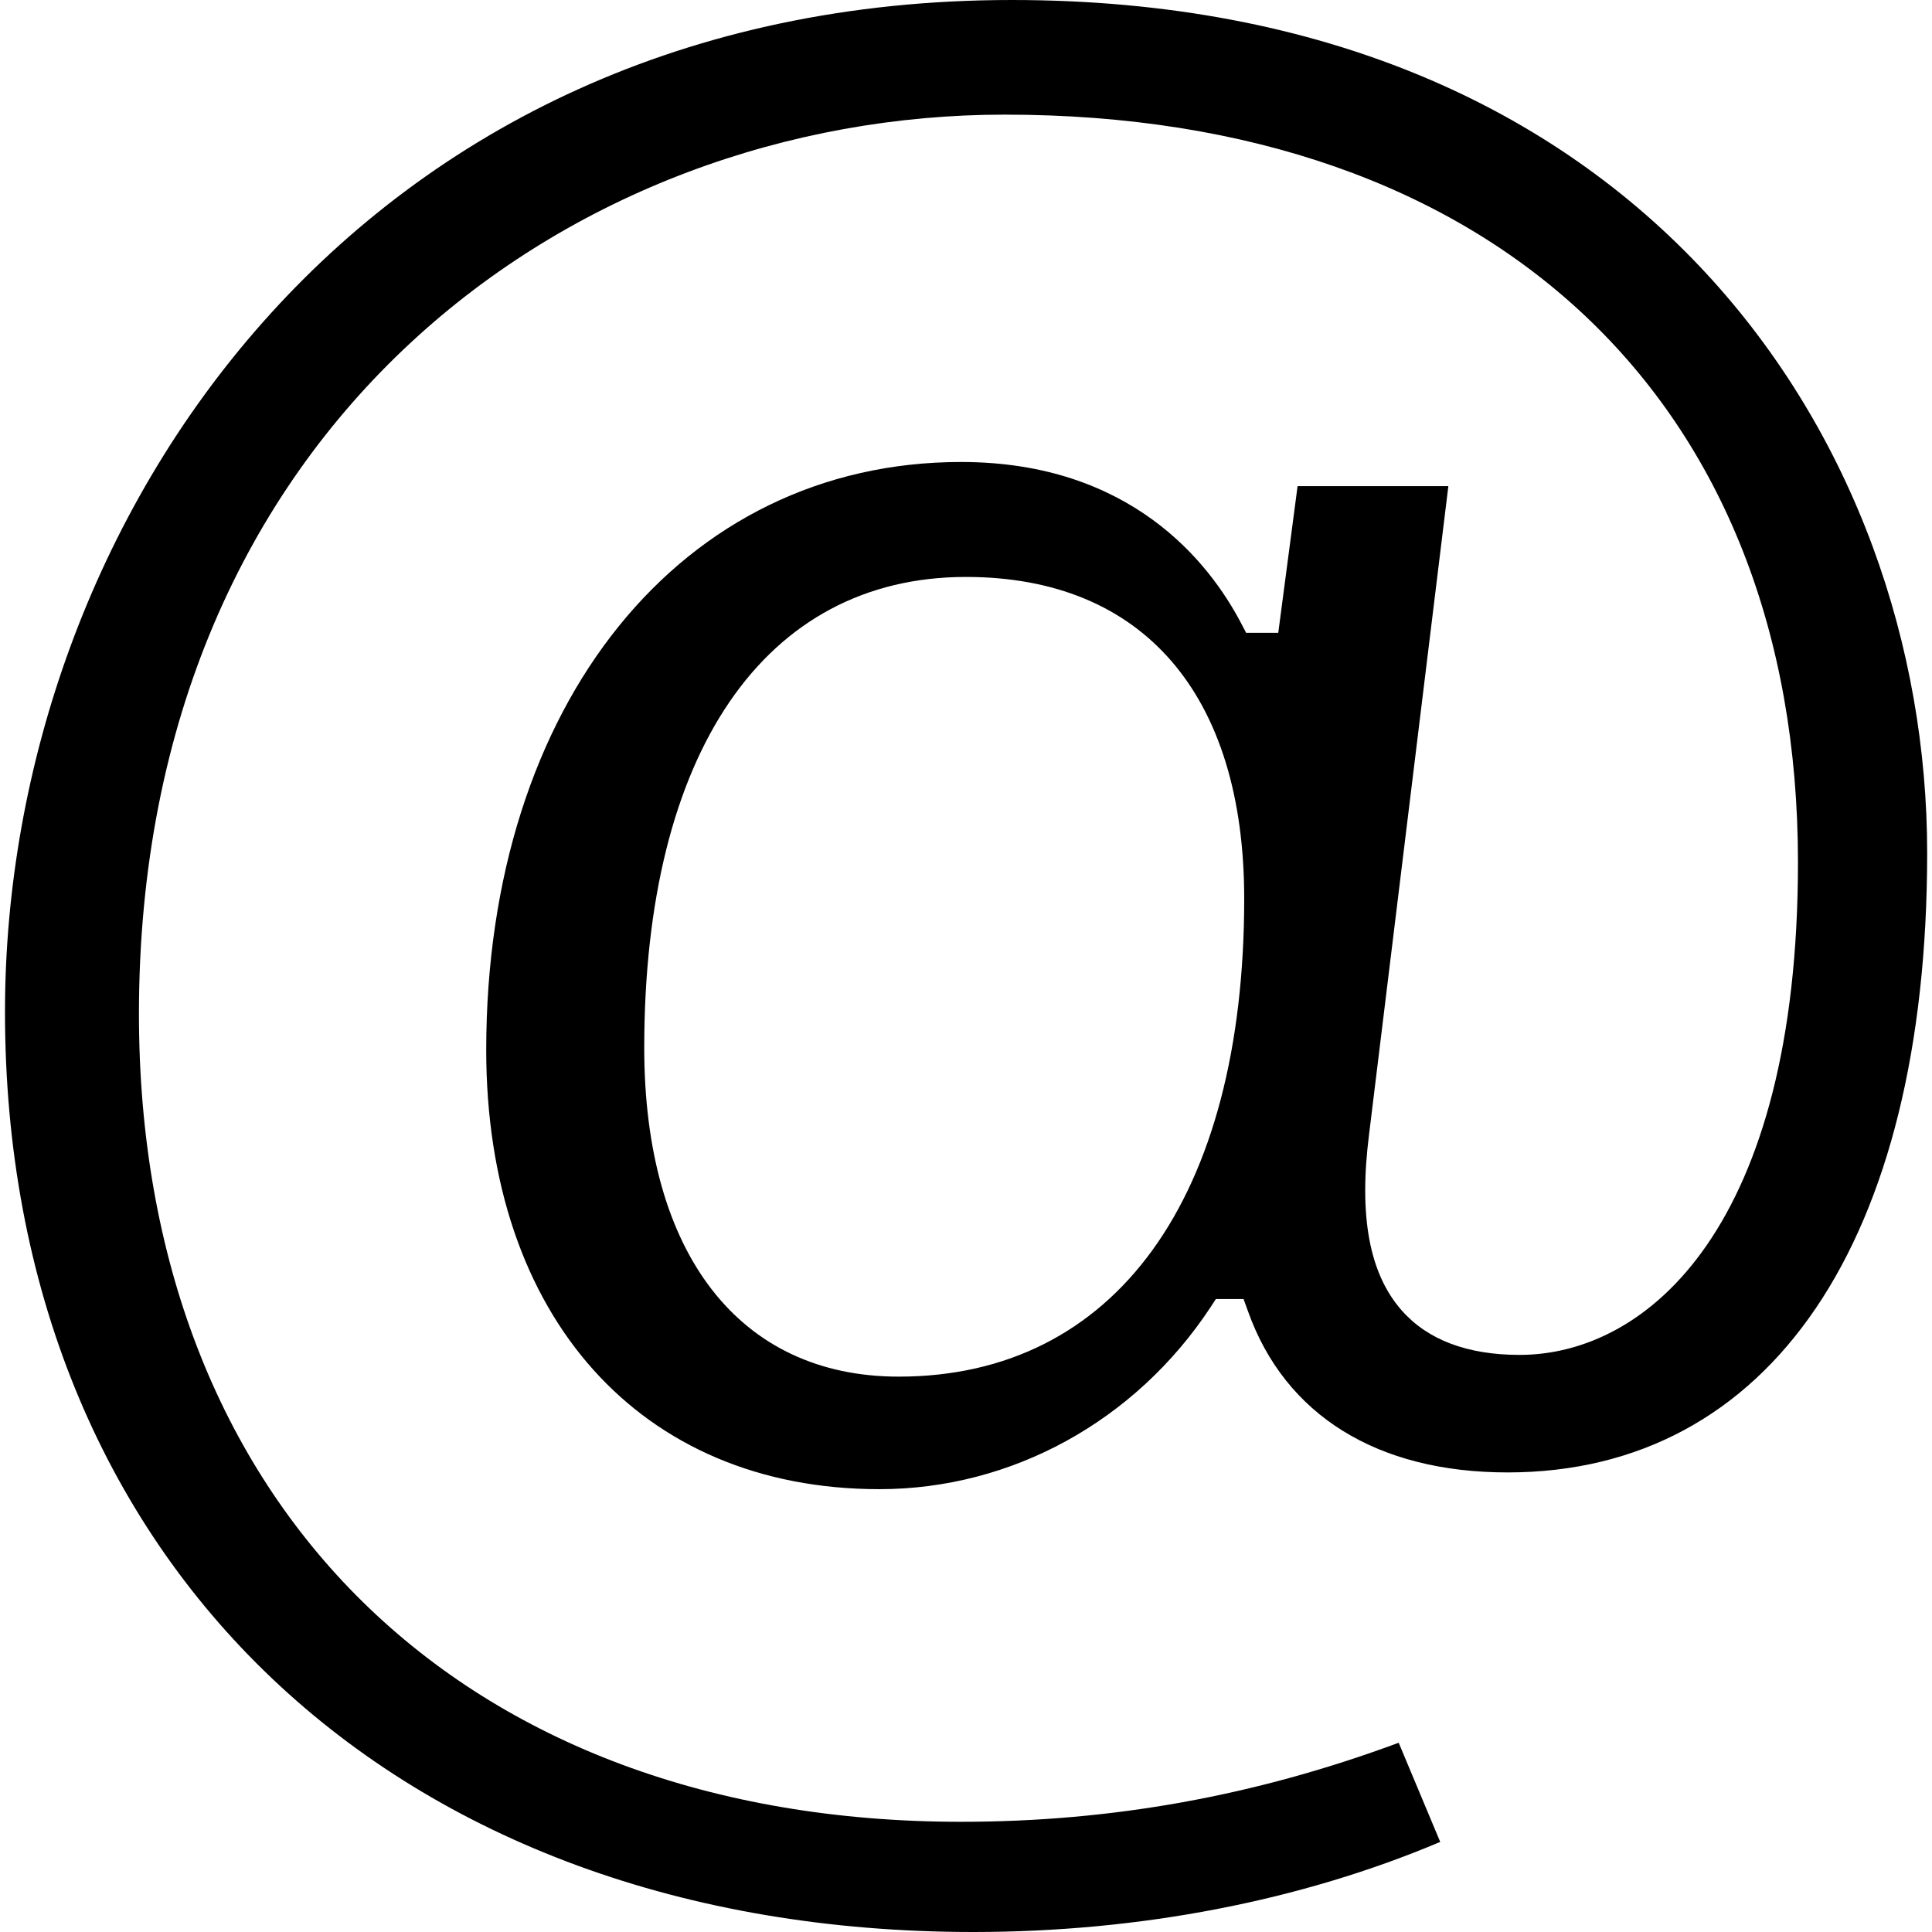 <svg width="24" height="24" viewBox="0 0 24 24" fill="none" xmlns="http://www.w3.org/2000/svg">
<path fill-rule="evenodd" clip-rule="evenodd" d="M12.568 0C20.381 0 23.94 5.492 23.94 10.595C23.94 15.413 21.991 18.291 18.727 18.291C17.108 18.291 15.963 17.58 15.503 16.289L15.448 16.137H15.104L15.037 16.24C14.103 17.655 12.566 18.499 10.924 18.499C7.956 18.499 6.04 16.357 6.04 13.044C6.04 8.743 8.466 5.739 11.939 5.739C14.05 5.739 15.024 6.992 15.416 7.739L15.48 7.861H15.879L16.119 6.039H17.992L17.007 14.092C16.878 15.105 17.009 15.821 17.413 16.279C17.735 16.644 18.228 16.831 18.876 16.831C20.472 16.831 22.335 15.228 22.335 10.711C22.335 4.983 18.558 1.424 12.479 1.424C7.135 1.424 1.726 5.263 1.726 12.596C1.726 18.691 5.735 22.631 11.939 22.631C13.815 22.631 15.595 22.309 17.375 21.649L17.891 22.881C16.159 23.613 14.159 24 12.091 24C4.894 24 0.06 19.405 0.062 12.568C0.062 6.475 4.444 0 12.568 0ZM8.003 13.016C8.003 15.575 9.186 17.101 11.164 17.101C13.851 17.101 15.456 14.883 15.456 11.164C15.456 8.624 14.198 7.167 12 7.167C9.498 7.167 8.003 9.353 8.003 13.016Z" fill="black"/>
</svg>
